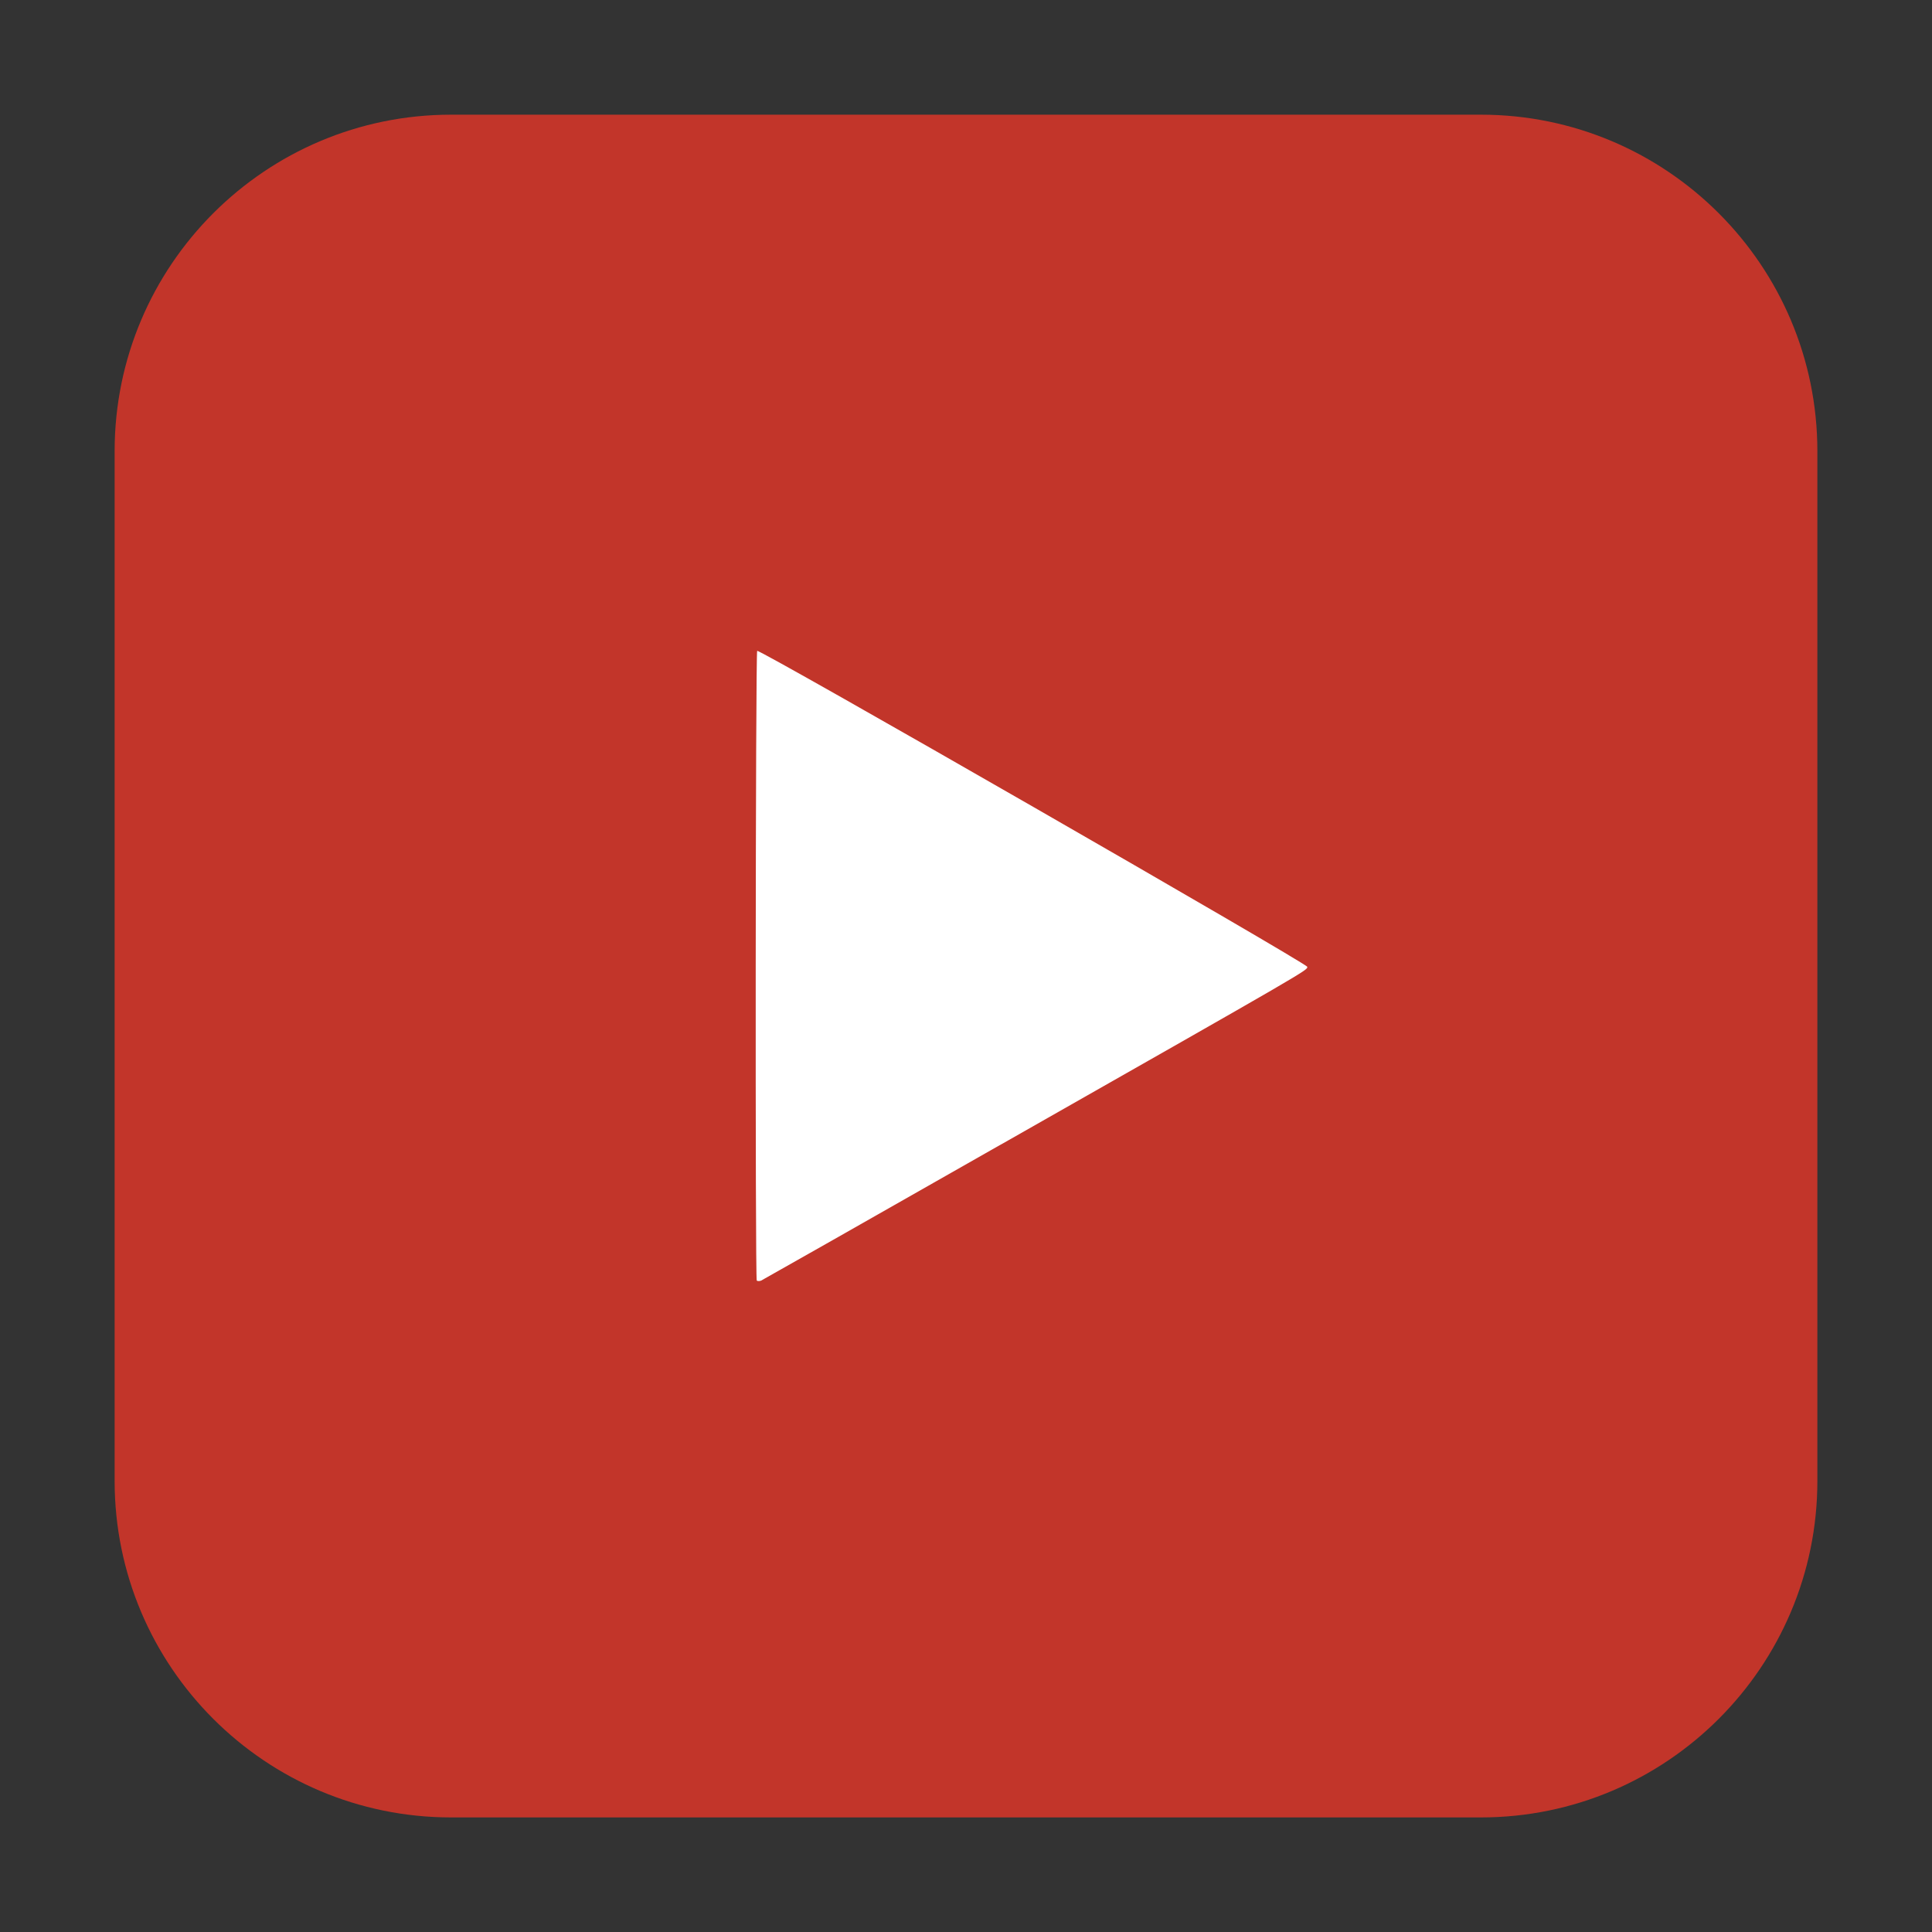 <svg height="36pt" viewBox="0 0 36 36" width="36pt" xmlns="http://www.w3.org/2000/svg"><rect x="0" y="0" width="36" height="36" fill="#333333" stroke="none"/><path d="m8.406 2.137h19.188c3.461 0 6.27 2.809 6.27 6.27v19.188c0 3.461-2.809 6.27-6.27 6.27h-19.188c-3.461 0-6.27-2.809-6.27-6.27v-19.188c0-3.461 2.809-6.27 6.27-6.27zm0 0" fill="#c2352a" fill-rule="evenodd"/><path d="m18.656 21.324c5.828-3.312 5.703-3.242 5.703-3.309 0-.062-10.199-5.922-10.25-5.887-.031.02-.039 11.695-.008 11.734.016.012.051.012.082 0 .027-.012 2.043-1.156 4.473-2.539zm0 0" fill="#fff"/></svg>